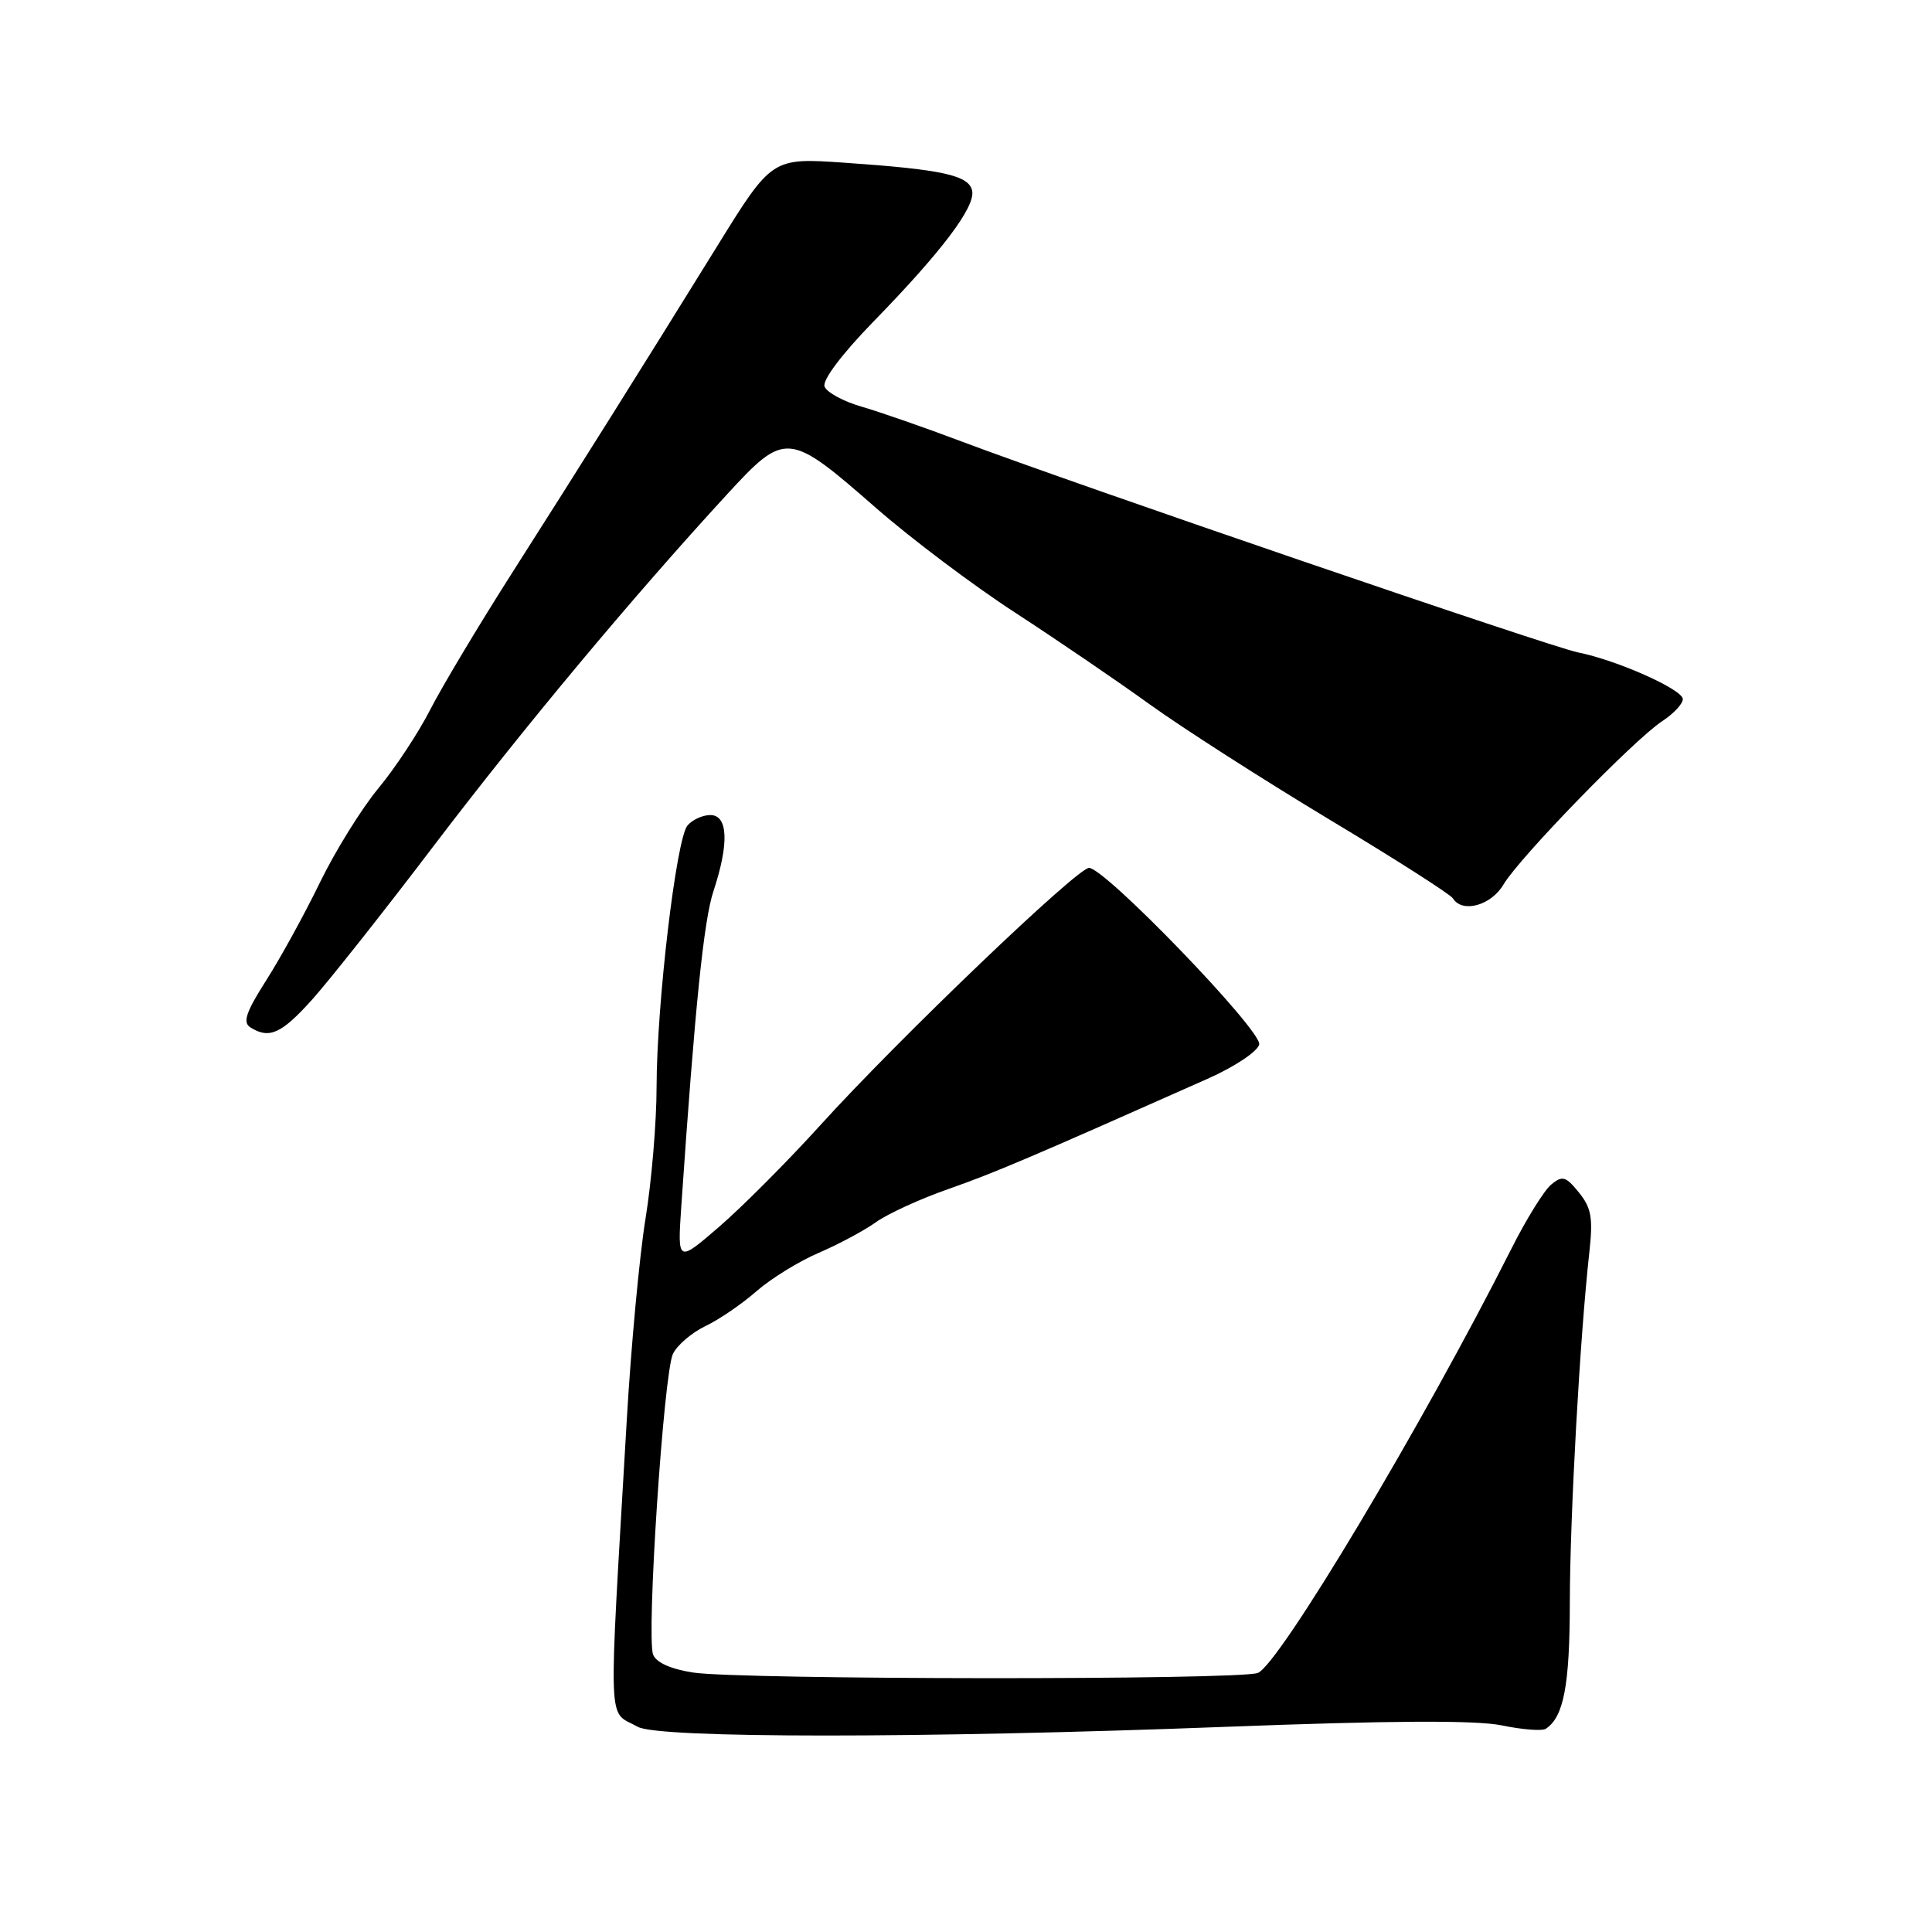 <?xml version="1.0" encoding="UTF-8" standalone="no"?>
<!DOCTYPE svg PUBLIC "-//W3C//DTD SVG 1.1//EN" "http://www.w3.org/Graphics/SVG/1.1/DTD/svg11.dtd" >
<svg xmlns="http://www.w3.org/2000/svg" xmlns:xlink="http://www.w3.org/1999/xlink" version="1.1" viewBox="0 0 256 256">
 <g >
 <path fill="currentColor"
d=" M 162.25 228.82 C 184.25 227.98 195.52 227.92 198.98 228.62 C 201.72 229.19 204.35 229.39 204.83 229.07 C 207.20 227.51 208.00 223.32 208.01 212.32 C 208.03 200.88 209.34 177.28 210.59 165.99 C 211.10 161.39 210.87 160.06 209.22 158.02 C 207.47 155.86 207.03 155.73 205.53 156.97 C 204.60 157.75 202.23 161.56 200.28 165.44 C 188.63 188.58 169.41 220.72 166.65 221.68 C 163.92 222.63 98.09 222.58 91.84 221.62 C 88.89 221.17 86.94 220.29 86.54 219.24 C 85.63 216.88 87.94 181.94 89.17 179.39 C 89.73 178.23 91.67 176.58 93.48 175.71 C 95.29 174.85 98.33 172.77 100.23 171.10 C 102.14 169.43 105.84 167.14 108.46 166.02 C 111.08 164.89 114.52 163.06 116.09 161.93 C 117.67 160.81 122.00 158.83 125.73 157.53 C 131.80 155.40 136.47 153.41 160.00 142.95 C 163.62 141.34 166.65 139.32 166.85 138.39 C 167.23 136.58 146.43 115.00 144.30 115.00 C 142.73 115.00 118.97 137.75 108.69 149.10 C 104.40 153.84 98.39 159.87 95.33 162.52 C 89.77 167.32 89.77 167.32 90.27 159.91 C 92.09 133.32 93.25 121.96 94.54 118.07 C 96.63 111.75 96.47 108.00 94.12 108.00 C 93.09 108.00 91.72 108.63 91.09 109.39 C 89.60 111.19 87.02 133.01 87.00 144.00 C 87.00 148.68 86.34 156.55 85.53 161.50 C 84.73 166.45 83.62 178.38 83.06 188.00 C 80.59 230.35 80.46 226.51 84.50 228.81 C 87.22 230.35 122.16 230.35 162.25 228.82 Z  M 41.36 132.45 C 43.60 129.95 50.86 120.79 57.47 112.08 C 69.30 96.52 83.75 79.20 96.26 65.59 C 104.07 57.10 104.44 57.13 116.08 67.31 C 120.71 71.36 129.00 77.60 134.50 81.17 C 140.00 84.75 148.05 90.23 152.38 93.36 C 156.72 96.48 167.39 103.32 176.10 108.56 C 184.81 113.79 192.20 118.51 192.52 119.04 C 193.76 121.04 197.58 119.99 199.23 117.19 C 201.33 113.64 216.58 97.95 220.25 95.56 C 221.76 94.57 222.99 93.26 222.98 92.63 C 222.96 91.36 214.27 87.48 209.10 86.45 C 205.46 85.73 142.47 64.17 127.50 58.53 C 122.55 56.66 116.54 54.57 114.15 53.88 C 111.75 53.19 109.55 51.99 109.26 51.22 C 108.94 50.39 111.53 46.94 115.69 42.66 C 124.77 33.35 129.23 27.44 128.82 25.30 C 128.42 23.23 124.93 22.46 111.89 21.56 C 102.28 20.90 102.28 20.90 94.98 32.70 C 84.69 49.32 77.02 61.54 67.80 76.00 C 63.42 82.88 58.57 90.98 57.02 94.01 C 55.47 97.05 52.38 101.75 50.14 104.45 C 47.90 107.16 44.41 112.78 42.39 116.94 C 40.37 121.10 37.17 126.93 35.28 129.89 C 32.60 134.10 32.13 135.47 33.17 136.13 C 35.67 137.71 37.28 136.99 41.36 132.45 Z "/>
</g>
</svg>